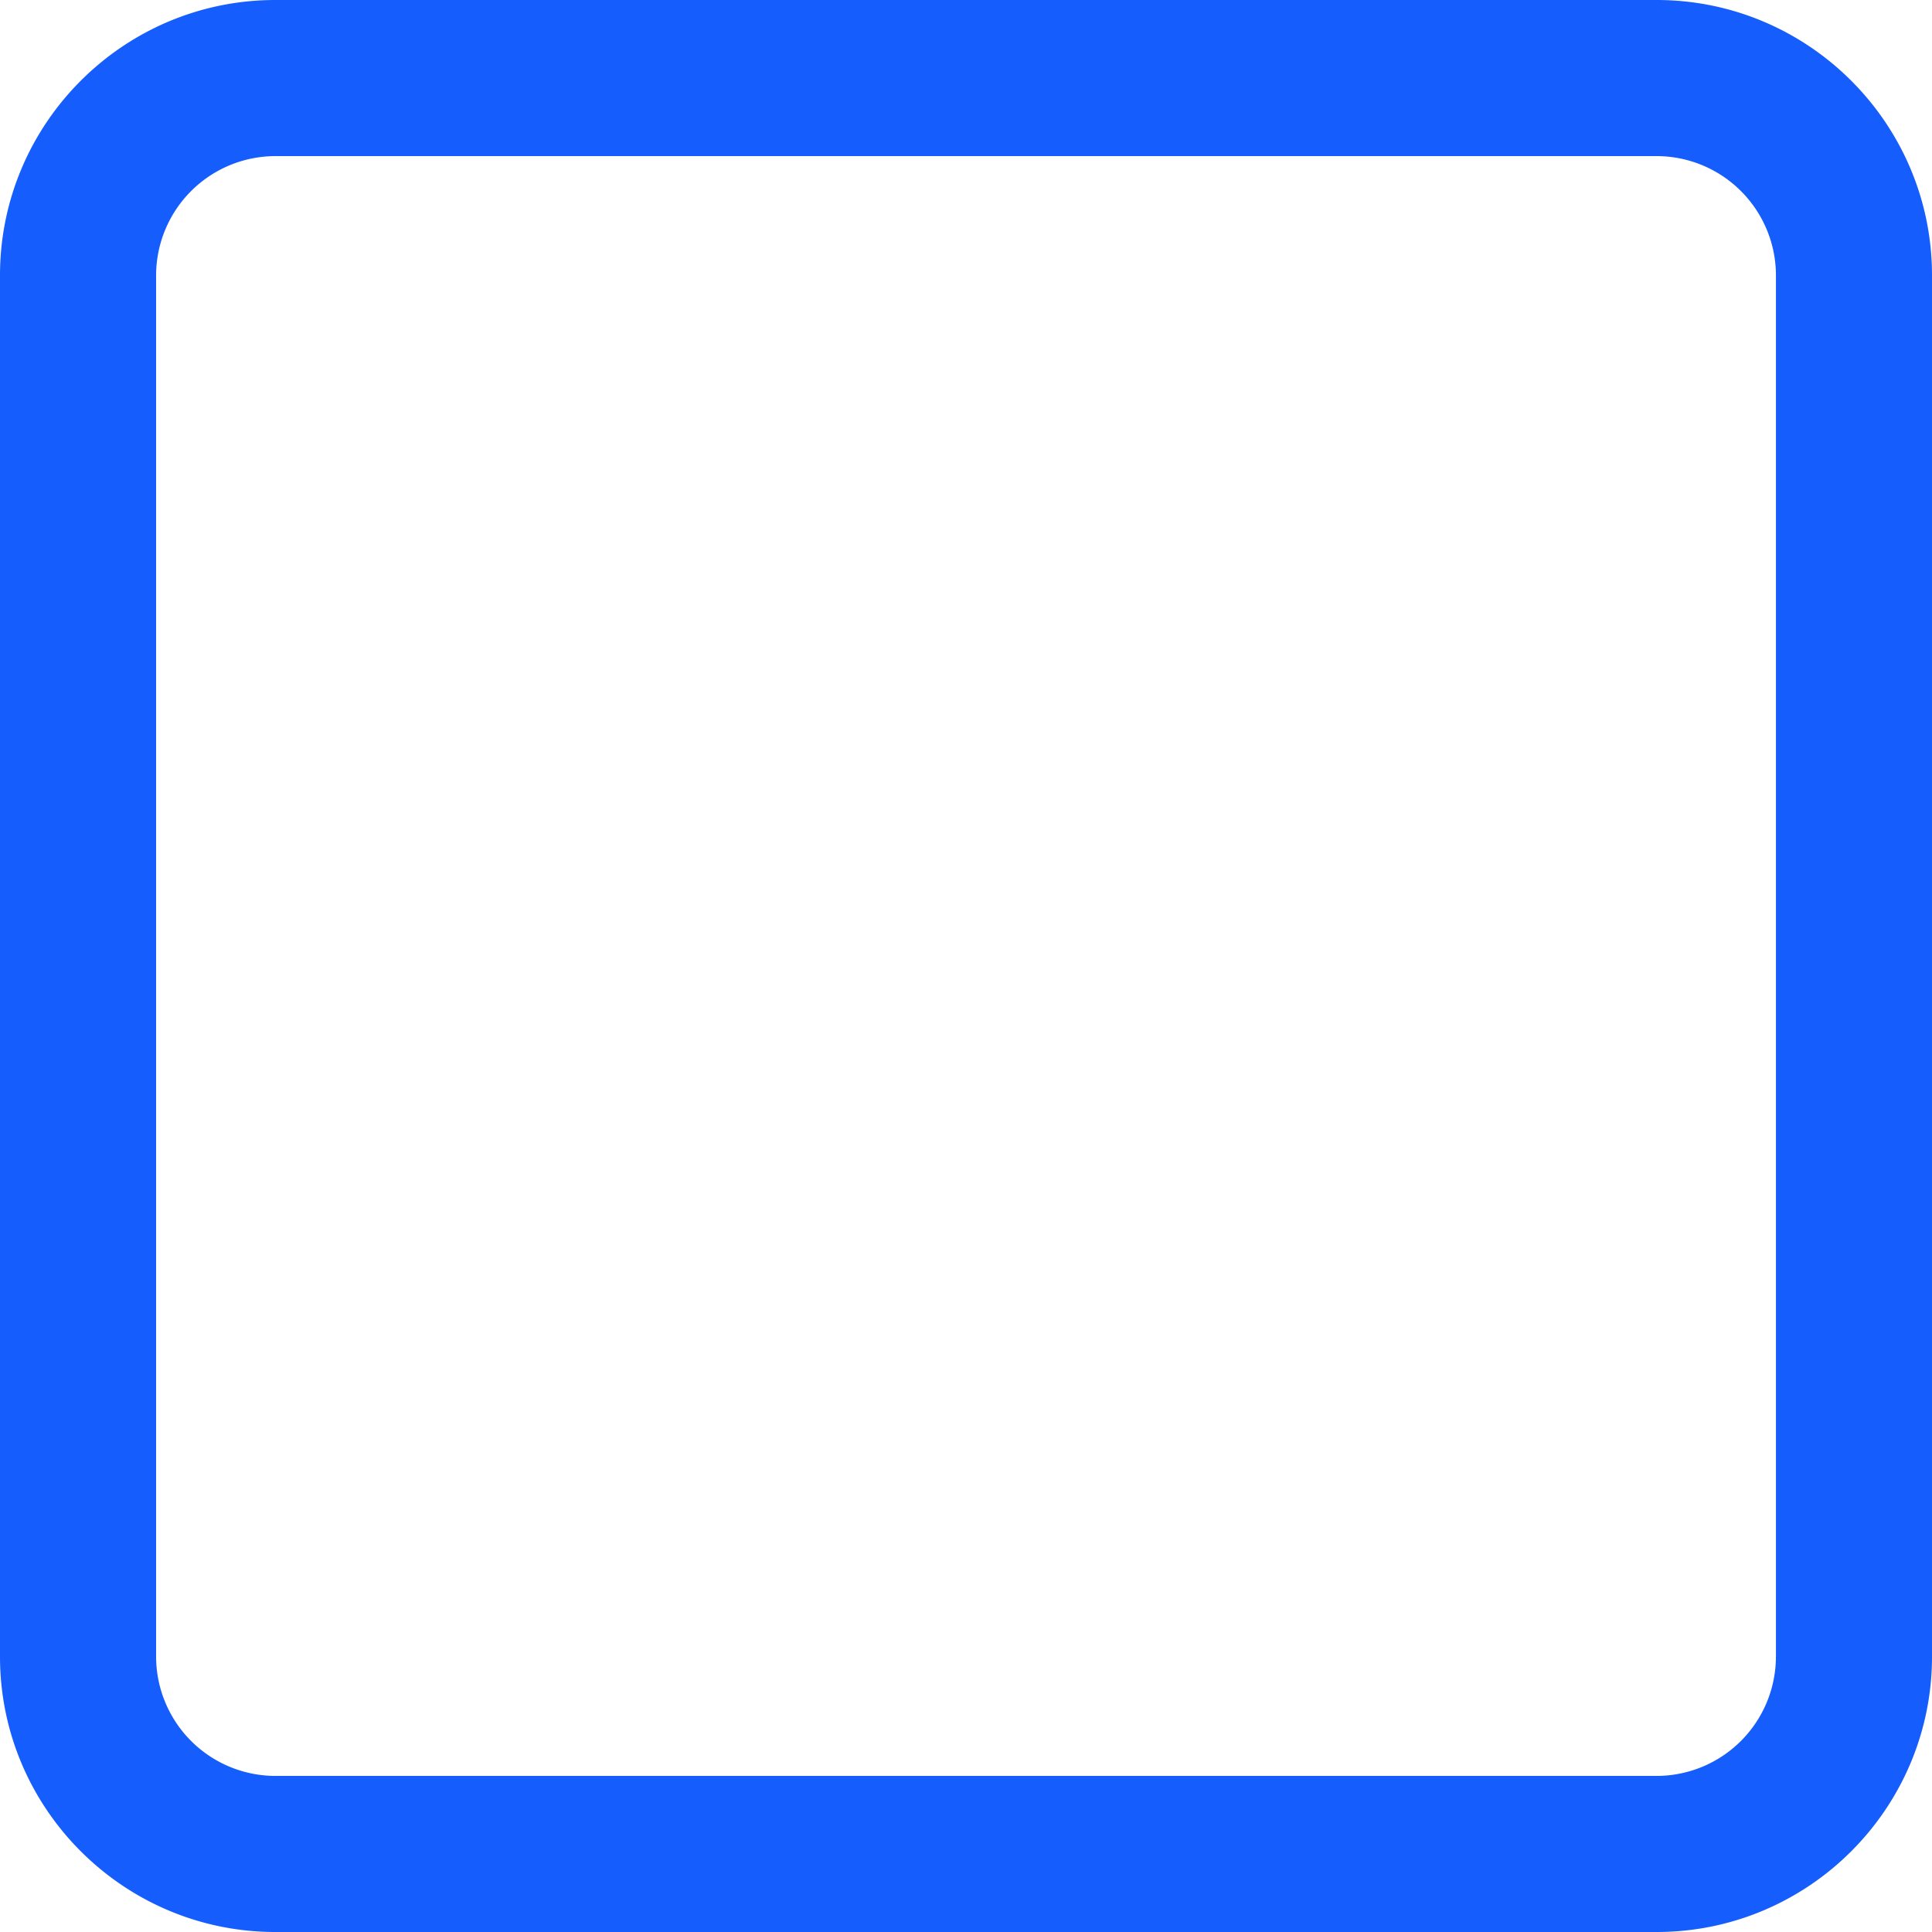<?xml version="1.0" standalone="no"?><!DOCTYPE svg PUBLIC "-//W3C//DTD SVG 1.1//EN" "http://www.w3.org/Graphics/SVG/1.1/DTD/svg11.dtd"><svg t="1747302557891" class="icon" viewBox="0 0 1024 1024" version="1.1" xmlns="http://www.w3.org/2000/svg" p-id="7305" width="64" height="64" xmlns:xlink="http://www.w3.org/1999/xlink"><path d="M878.054 0H145.946C65.472 0 0 65.472 0 145.946v732.109C0 958.528 65.472 1024 145.946 1024h732.109C958.528 1024 1024 958.528 1024 878.054V145.946C1024 65.472 958.528 0 878.054 0z m63.219 878.054a63.296 63.296 0 0 1-63.232 63.219H145.958a63.296 63.296 0 0 1-63.219-63.232V145.958a63.296 63.296 0 0 1 63.232-63.219h732.096a63.296 63.296 0 0 1 63.219 63.232v732.096z" fill="#155dfc" p-id="7306"></path></svg>